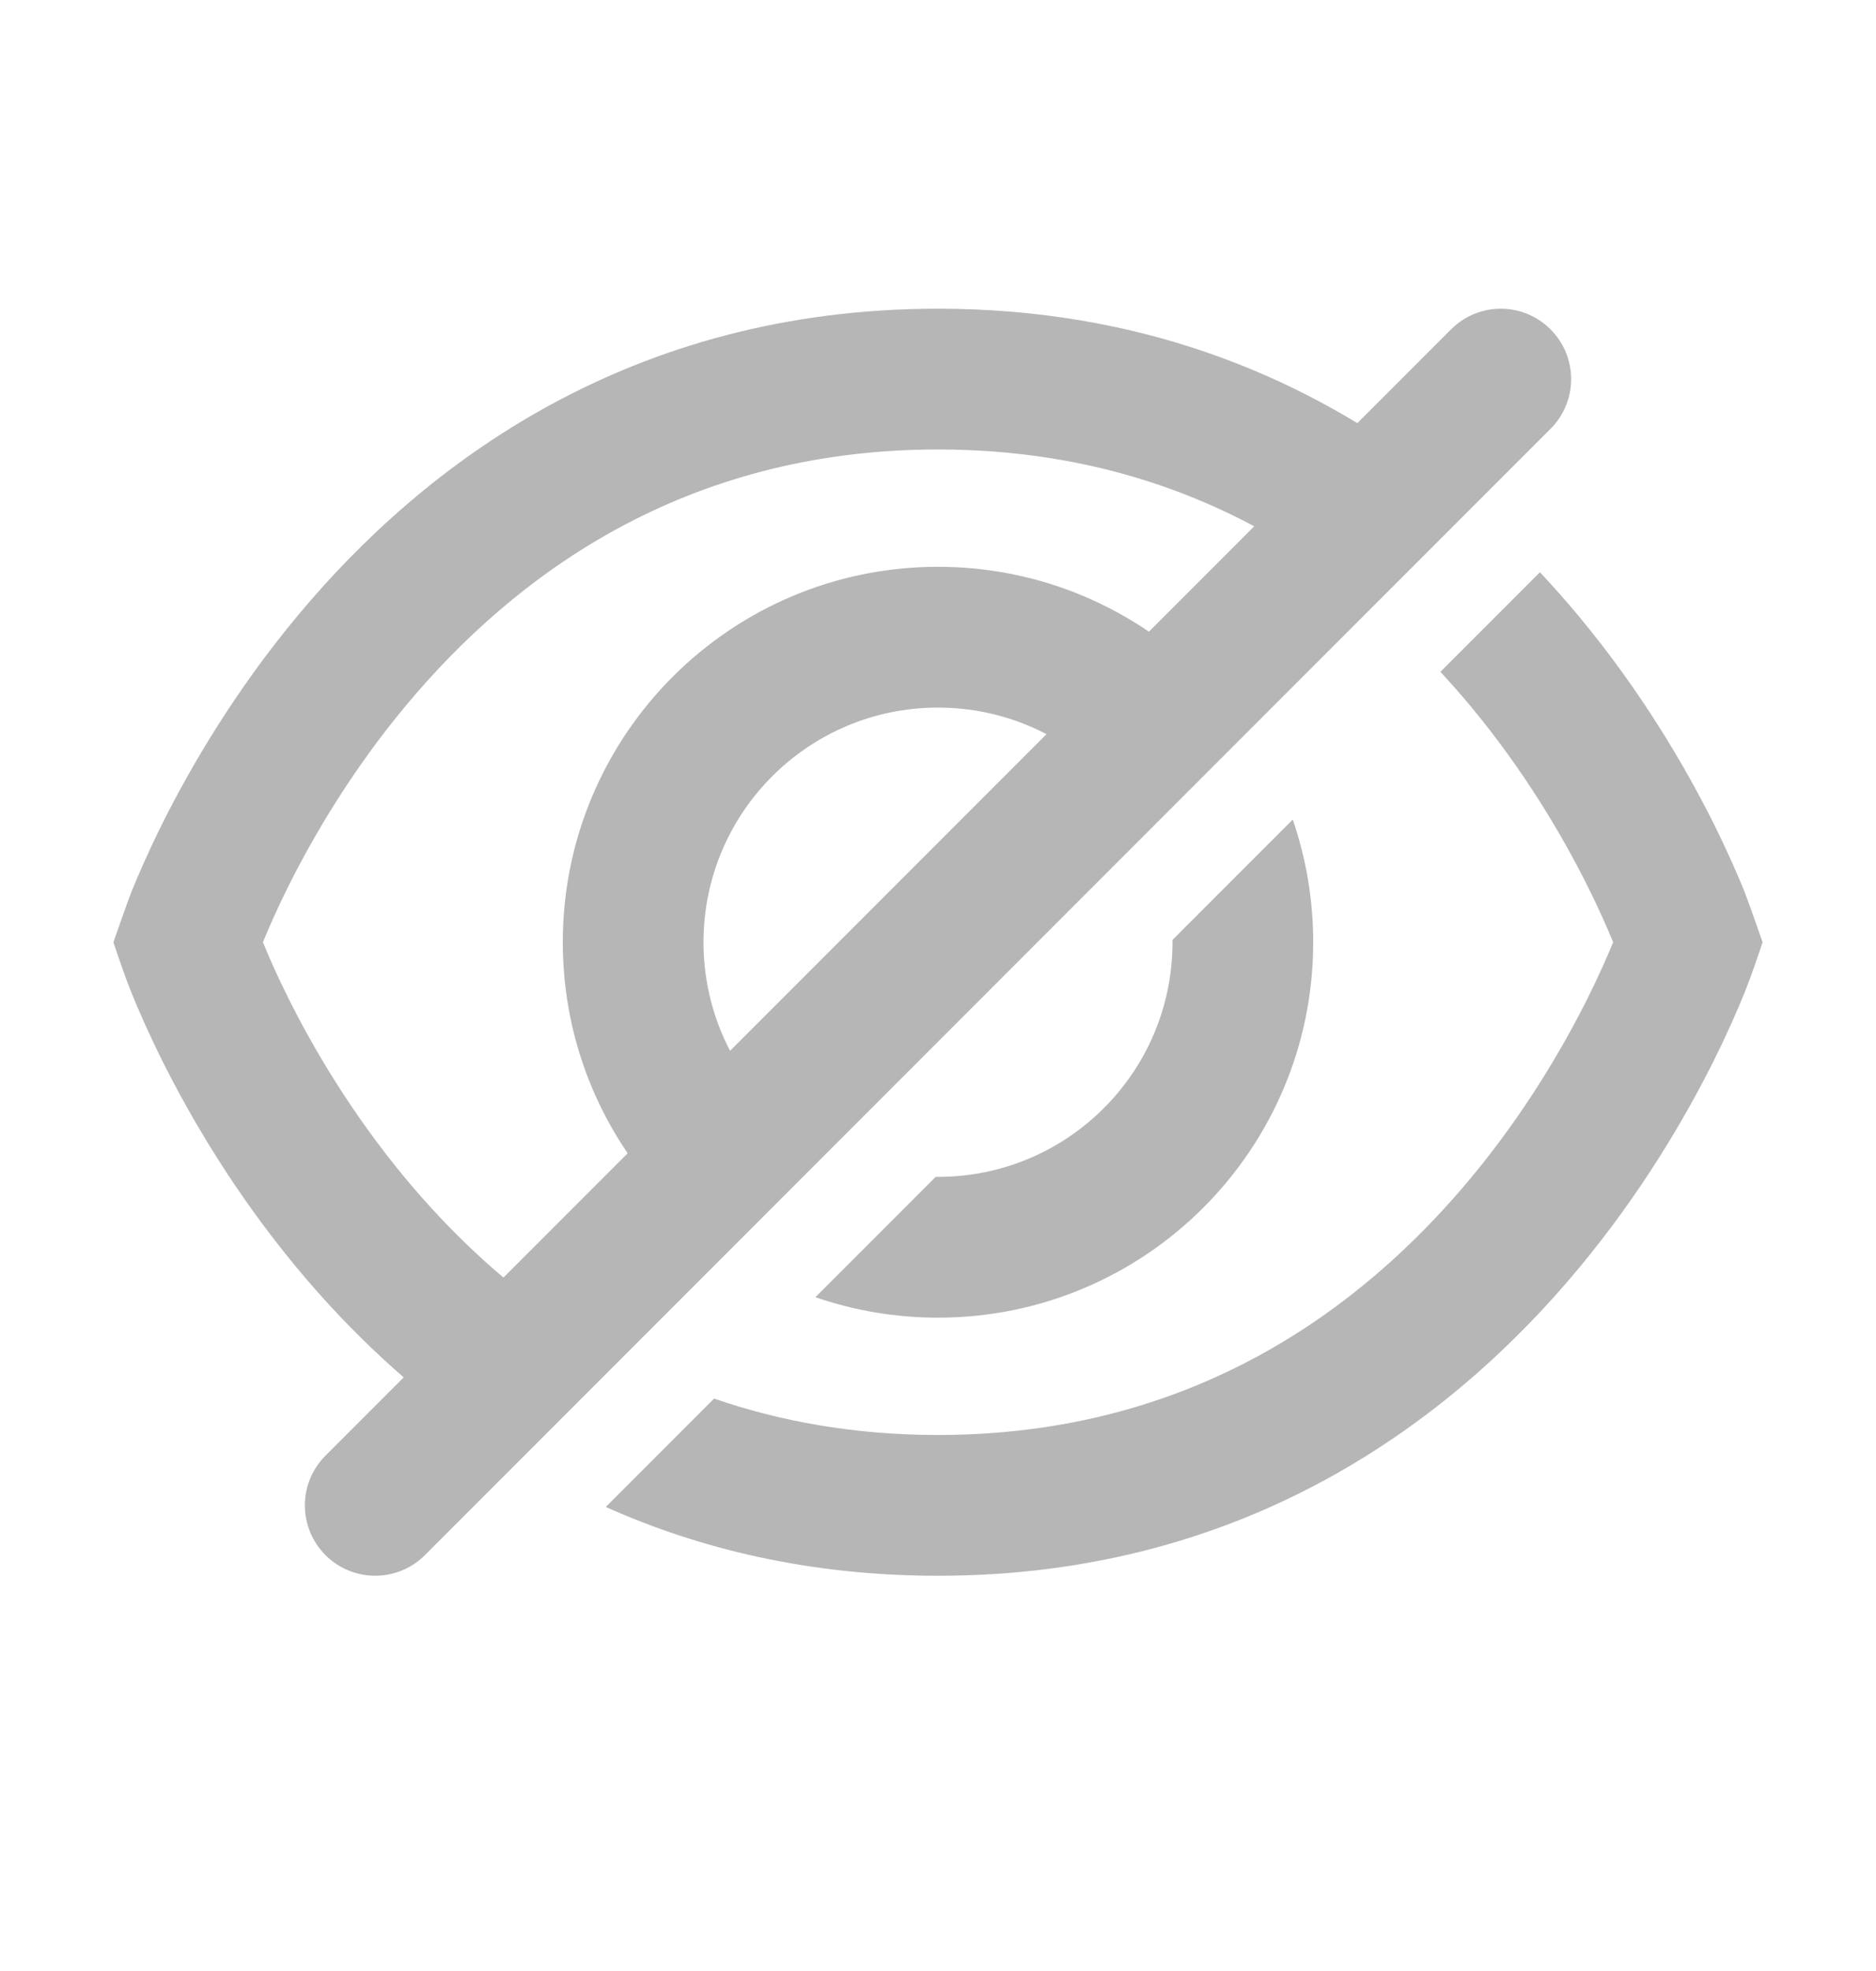 <svg width="20" height="21" viewBox="0 0 20 21" fill="none" xmlns="http://www.w3.org/2000/svg">
<path fill-rule="evenodd" clip-rule="evenodd" d="M16.53 3.509C16.823 3.802 16.823 4.277 16.53 4.569L4.53 16.569C4.237 16.862 3.763 16.862 3.47 16.569C3.177 16.276 3.177 15.802 3.47 15.509L15.47 3.509C15.763 3.216 16.237 3.216 16.53 3.509Z" fill="#b6b6b6"/>
<path fill-rule="evenodd" clip-rule="evenodd" d="M15.107 4.933C13.824 3.994 12.145 3.289 10 3.289C6.714 3.289 4.52 4.943 3.174 6.559C2.503 7.364 2.036 8.166 1.735 8.766C1.585 9.067 1.475 9.32 1.402 9.5C1.363 9.597 1.209 10.039 1.209 10.039C1.27 10.22 1.331 10.401 1.402 10.578C1.475 10.758 1.585 11.011 1.735 11.312C2.036 11.912 2.503 12.714 3.174 13.519C3.641 14.08 4.211 14.646 4.894 15.146L5.969 14.07C5.314 13.622 4.772 13.094 4.326 12.559C3.747 11.864 3.34 11.166 3.077 10.641C2.953 10.393 2.863 10.186 2.803 10.039C2.863 9.892 2.953 9.685 3.077 9.437C3.34 8.912 3.747 8.214 4.326 7.519C5.48 6.135 7.286 4.789 10 4.789C11.666 4.789 12.99 5.296 14.031 6.008L15.107 4.933ZM15.356 7.158L16.417 6.097C16.561 6.25 16.698 6.405 16.826 6.559C17.497 7.364 17.964 8.166 18.265 8.766C18.415 9.067 18.525 9.32 18.598 9.5C18.637 9.597 18.791 10.039 18.791 10.039C18.73 10.22 18.669 10.401 18.598 10.578C18.525 10.758 18.415 11.011 18.265 11.312C17.964 11.912 17.497 12.714 16.826 13.519C15.48 15.135 13.286 16.789 10 16.789C8.637 16.789 7.462 16.505 6.458 16.056L7.613 14.901C8.317 15.144 9.11 15.289 10 15.289C12.714 15.289 14.52 13.943 15.674 12.559C16.253 11.864 16.66 11.166 16.923 10.641C17.047 10.393 17.137 10.186 17.198 10.039C17.137 9.892 17.047 9.685 16.923 9.437C16.66 8.912 16.253 8.214 15.674 7.519C15.573 7.398 15.467 7.278 15.356 7.158ZM12.829 7.211C12.105 6.487 11.105 6.039 10 6.039C7.791 6.039 6 7.83 6 10.039C6 11.144 6.448 12.144 7.172 12.868L8.232 11.807C7.78 11.354 7.5 10.729 7.5 10.039C7.5 8.658 8.619 7.539 10 7.539C10.69 7.539 11.316 7.819 11.768 8.271L12.829 7.211ZM12.5 10.014L13.782 8.732C13.923 9.142 14 9.582 14 10.039C14 12.248 12.209 14.039 10 14.039C9.542 14.039 9.103 13.962 8.693 13.821L9.975 12.539C9.983 12.539 9.992 12.539 10 12.539C11.381 12.539 12.5 11.42 12.5 10.039C12.5 10.031 12.5 10.023 12.5 10.014Z" fill="#b6b6b6"/>
</svg>
